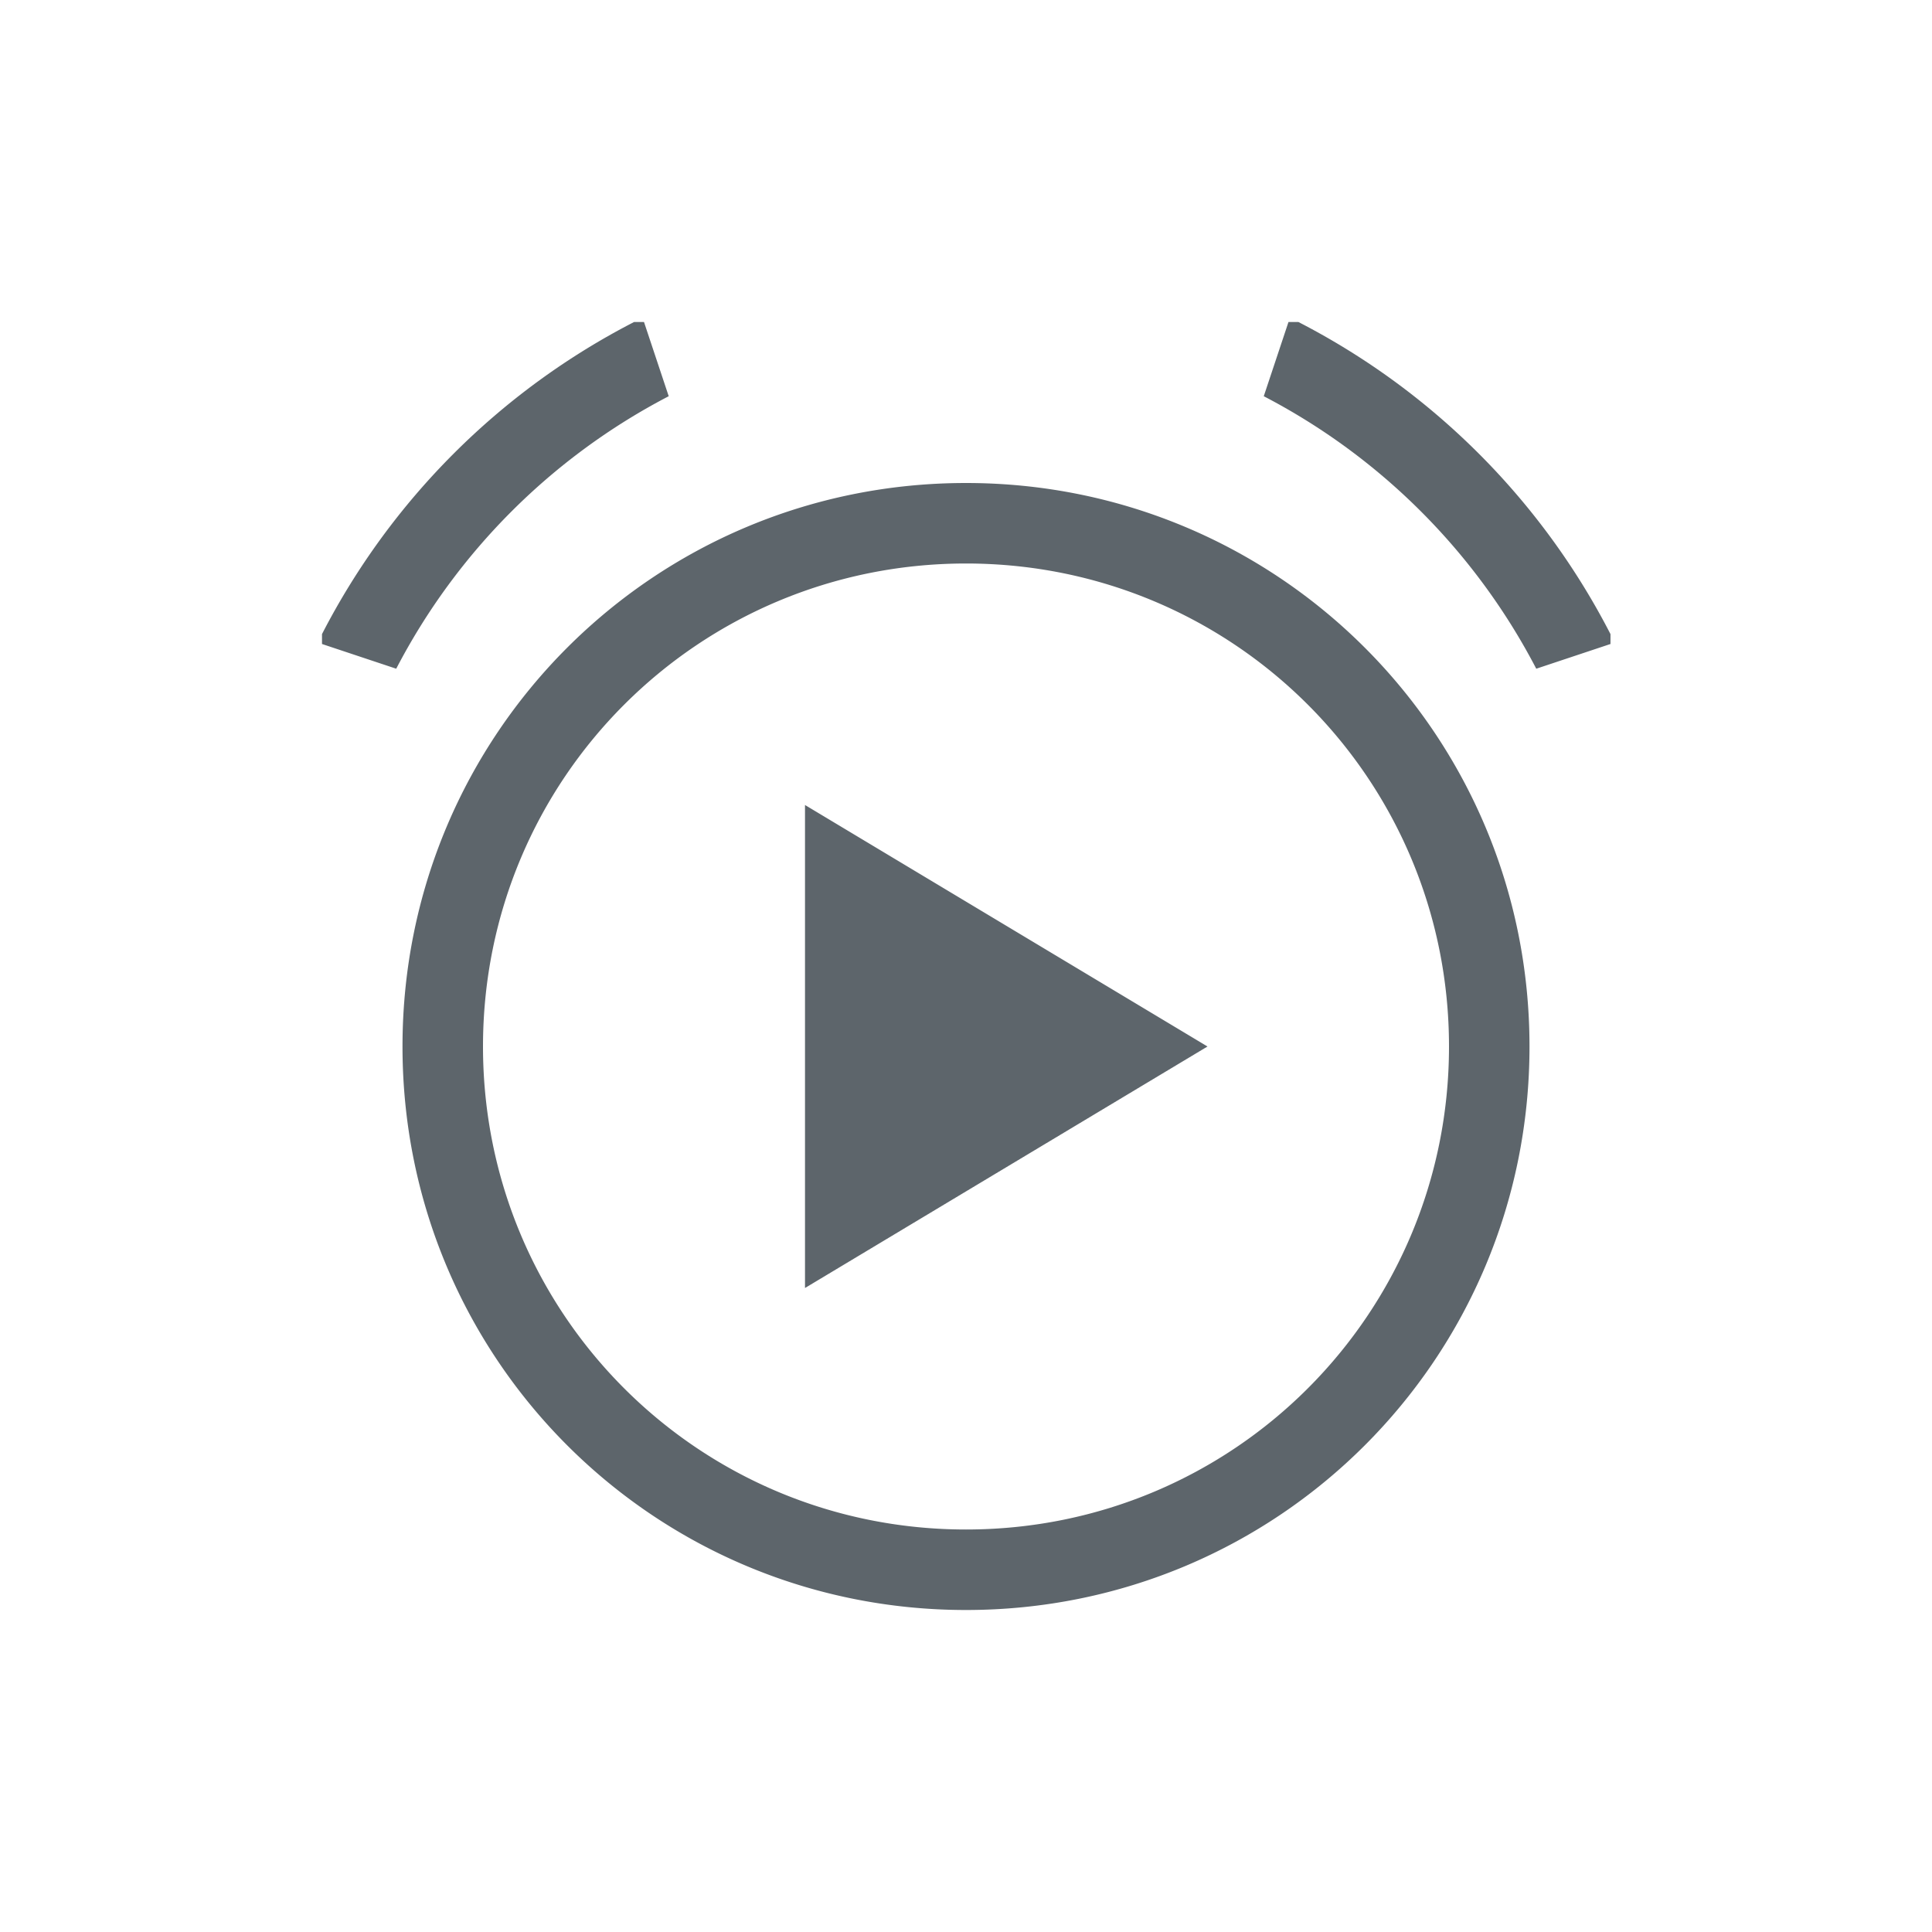 <svg xmlns="http://www.w3.org/2000/svg" viewBox="0 0 24 24"><path d="M7.877 4A8.98 8.98 0 0 0 4 7.877V8l.922.307a7.952 7.952 0 0 1 3.385-3.385L8 4h-.123zm8.129 0l-.307.922a7.952 7.952 0 0 1 3.385 3.385L20.006 8v-.123A8.98 8.98 0 0 0 16.129 4h-.123zM12 6c-3.878 0-7 3.122-7 7s3.122 7 7 7 7-3.122 7-7-3.122-7-7-7zm0 1c3.324 0 6 2.676 6 6s-2.676 6-6 6-6-2.676-6-6 2.676-6 6-6zm-2 3v6l5-3-5-3z" fill="currentColor" color="#5d656b"/></svg>